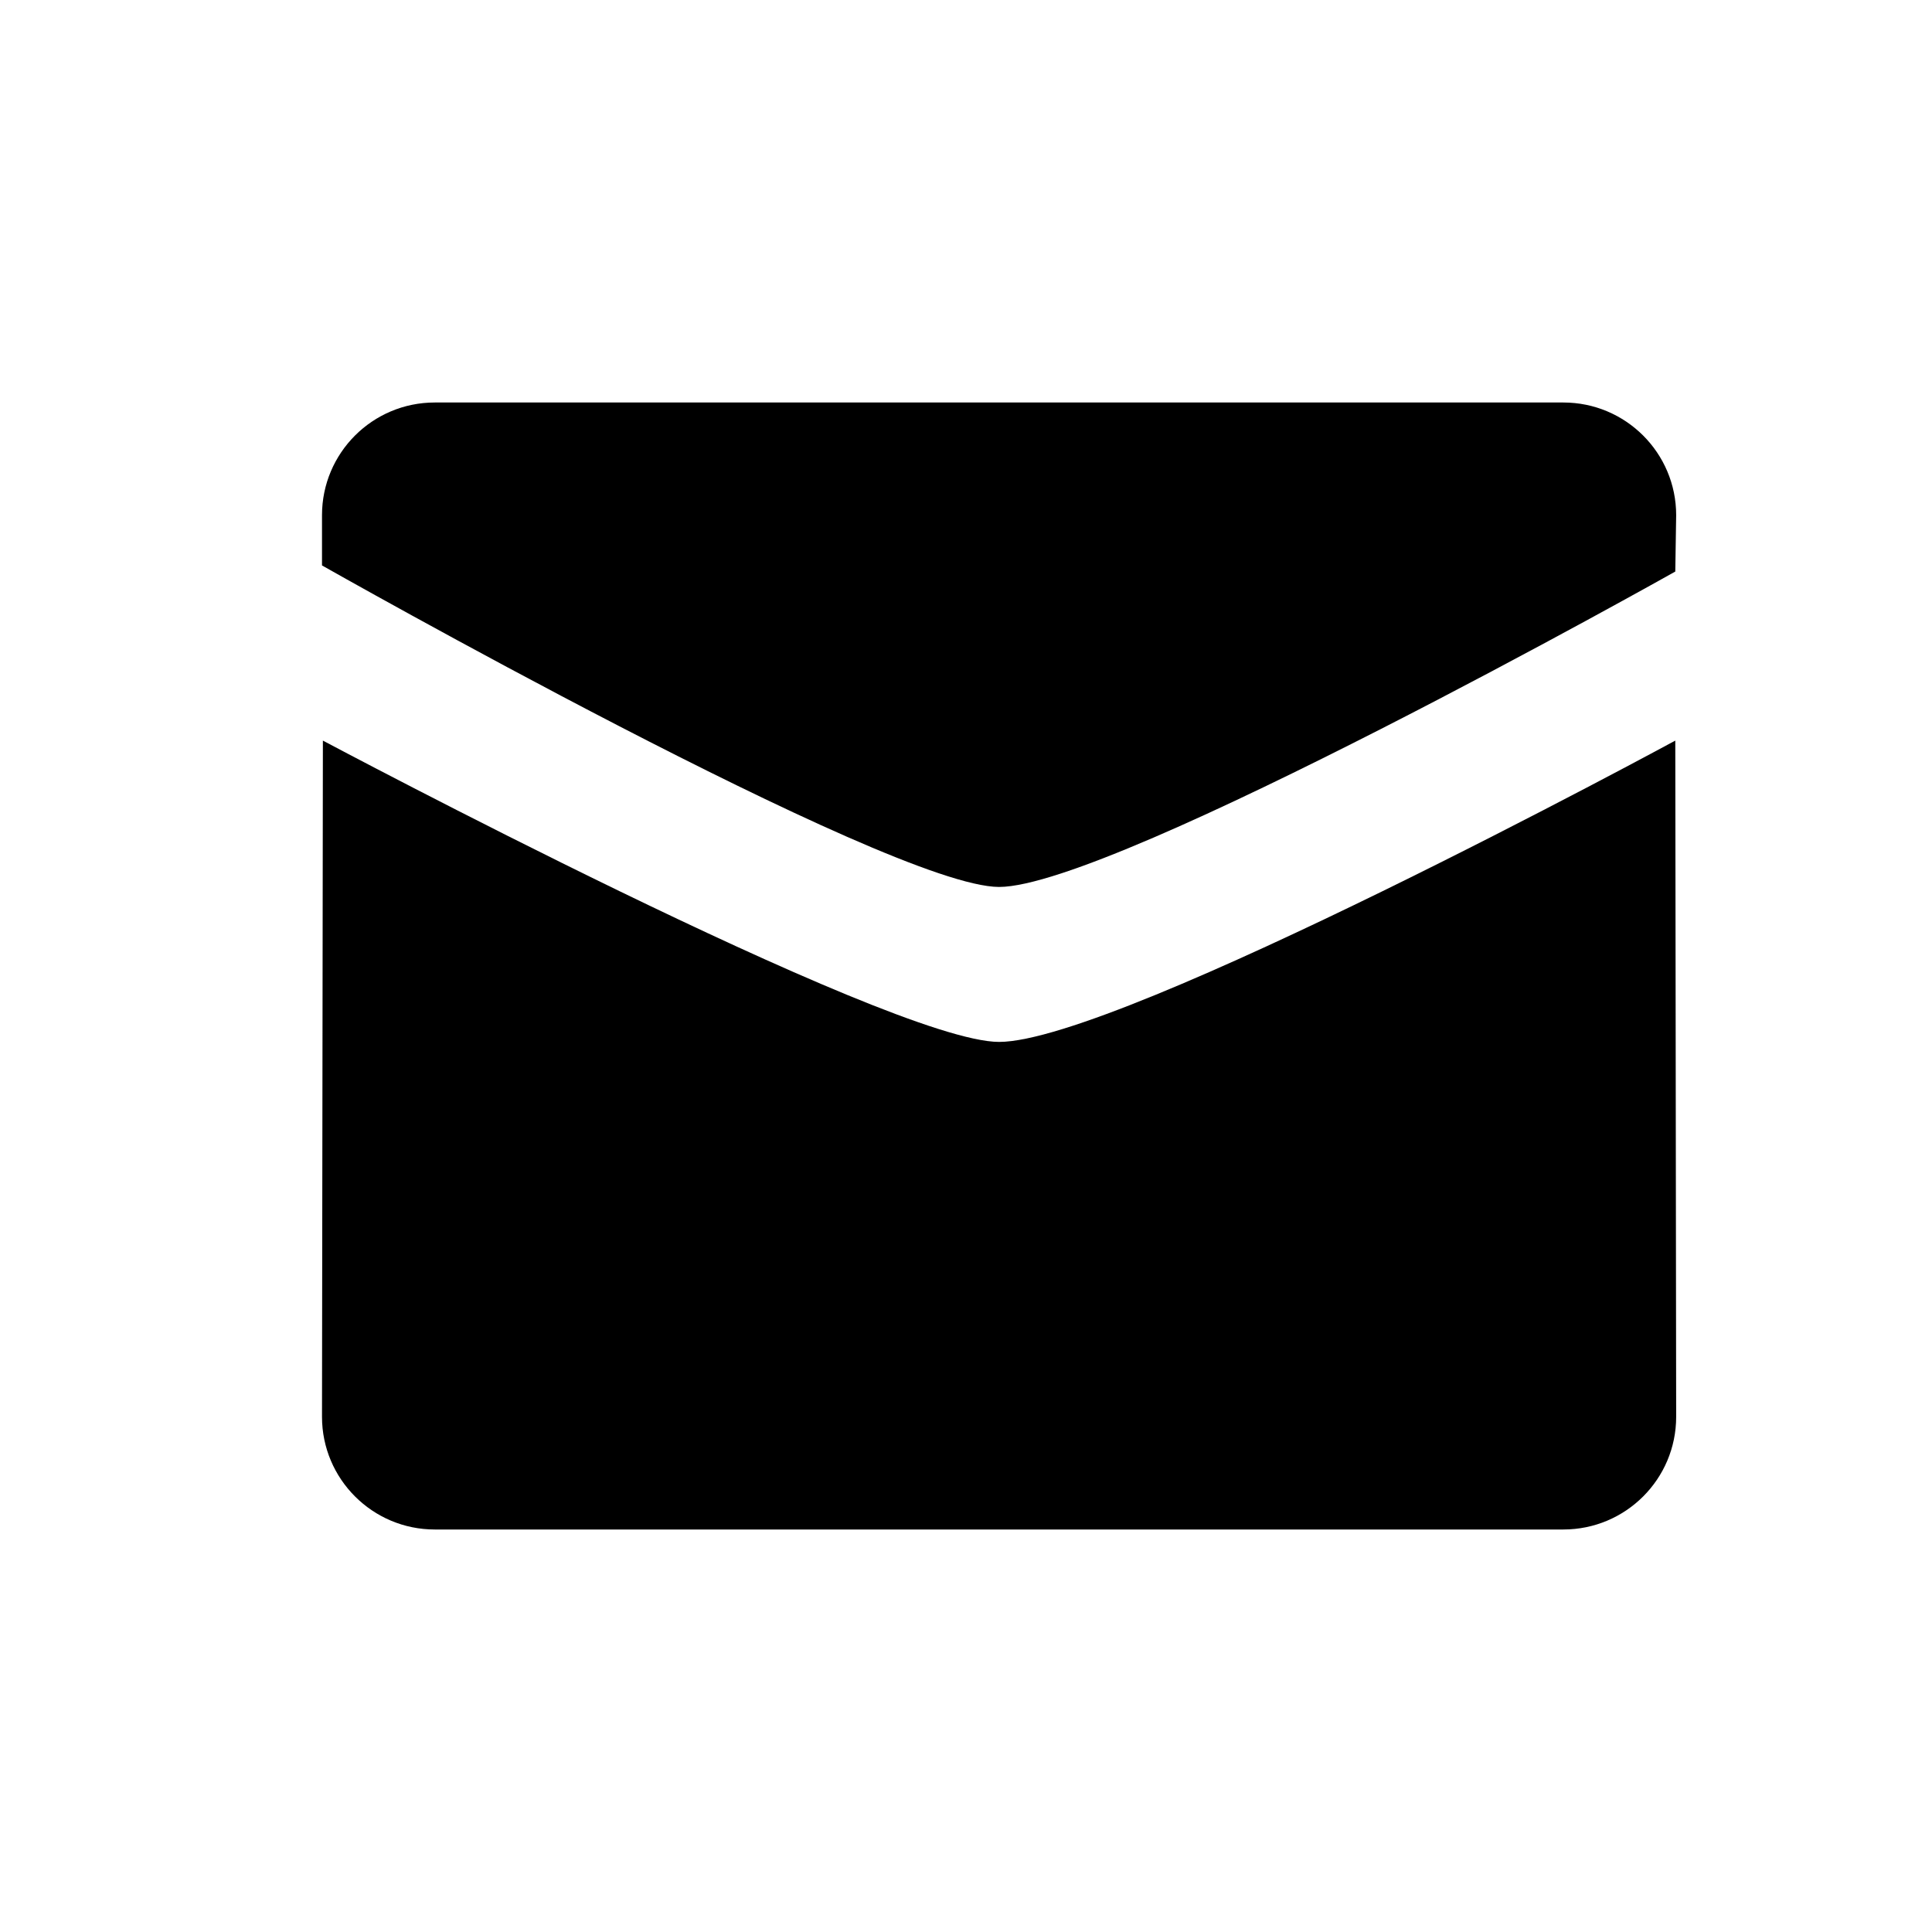 <svg width="24" height="24" viewBox="0 0 24 24" fill="none" xmlns="http://www.w3.org/2000/svg">
<path fill-rule="evenodd" clip-rule="evenodd" d="M12.411 11.018C11.043 11.018 4 7.024 4 7.024V6.4C4 5.627 4.627 5 5.401 5H19.42C20.195 5 20.822 5.627 20.822 6.4L20.811 7.1C20.811 7.1 13.843 11.018 12.411 11.018Z" fill="black"/>
<path fill-rule="evenodd" clip-rule="evenodd" d="M12.411 12.943C13.909 12.943 20.811 9.2 20.811 9.2L20.822 17.6C20.822 18.373 20.195 19 19.42 19H5.401C4.628 19 4 18.373 4 17.6L4.011 9.2C4.011 9.2 11.043 12.943 12.411 12.943Z" fill="black"/>
</svg>
